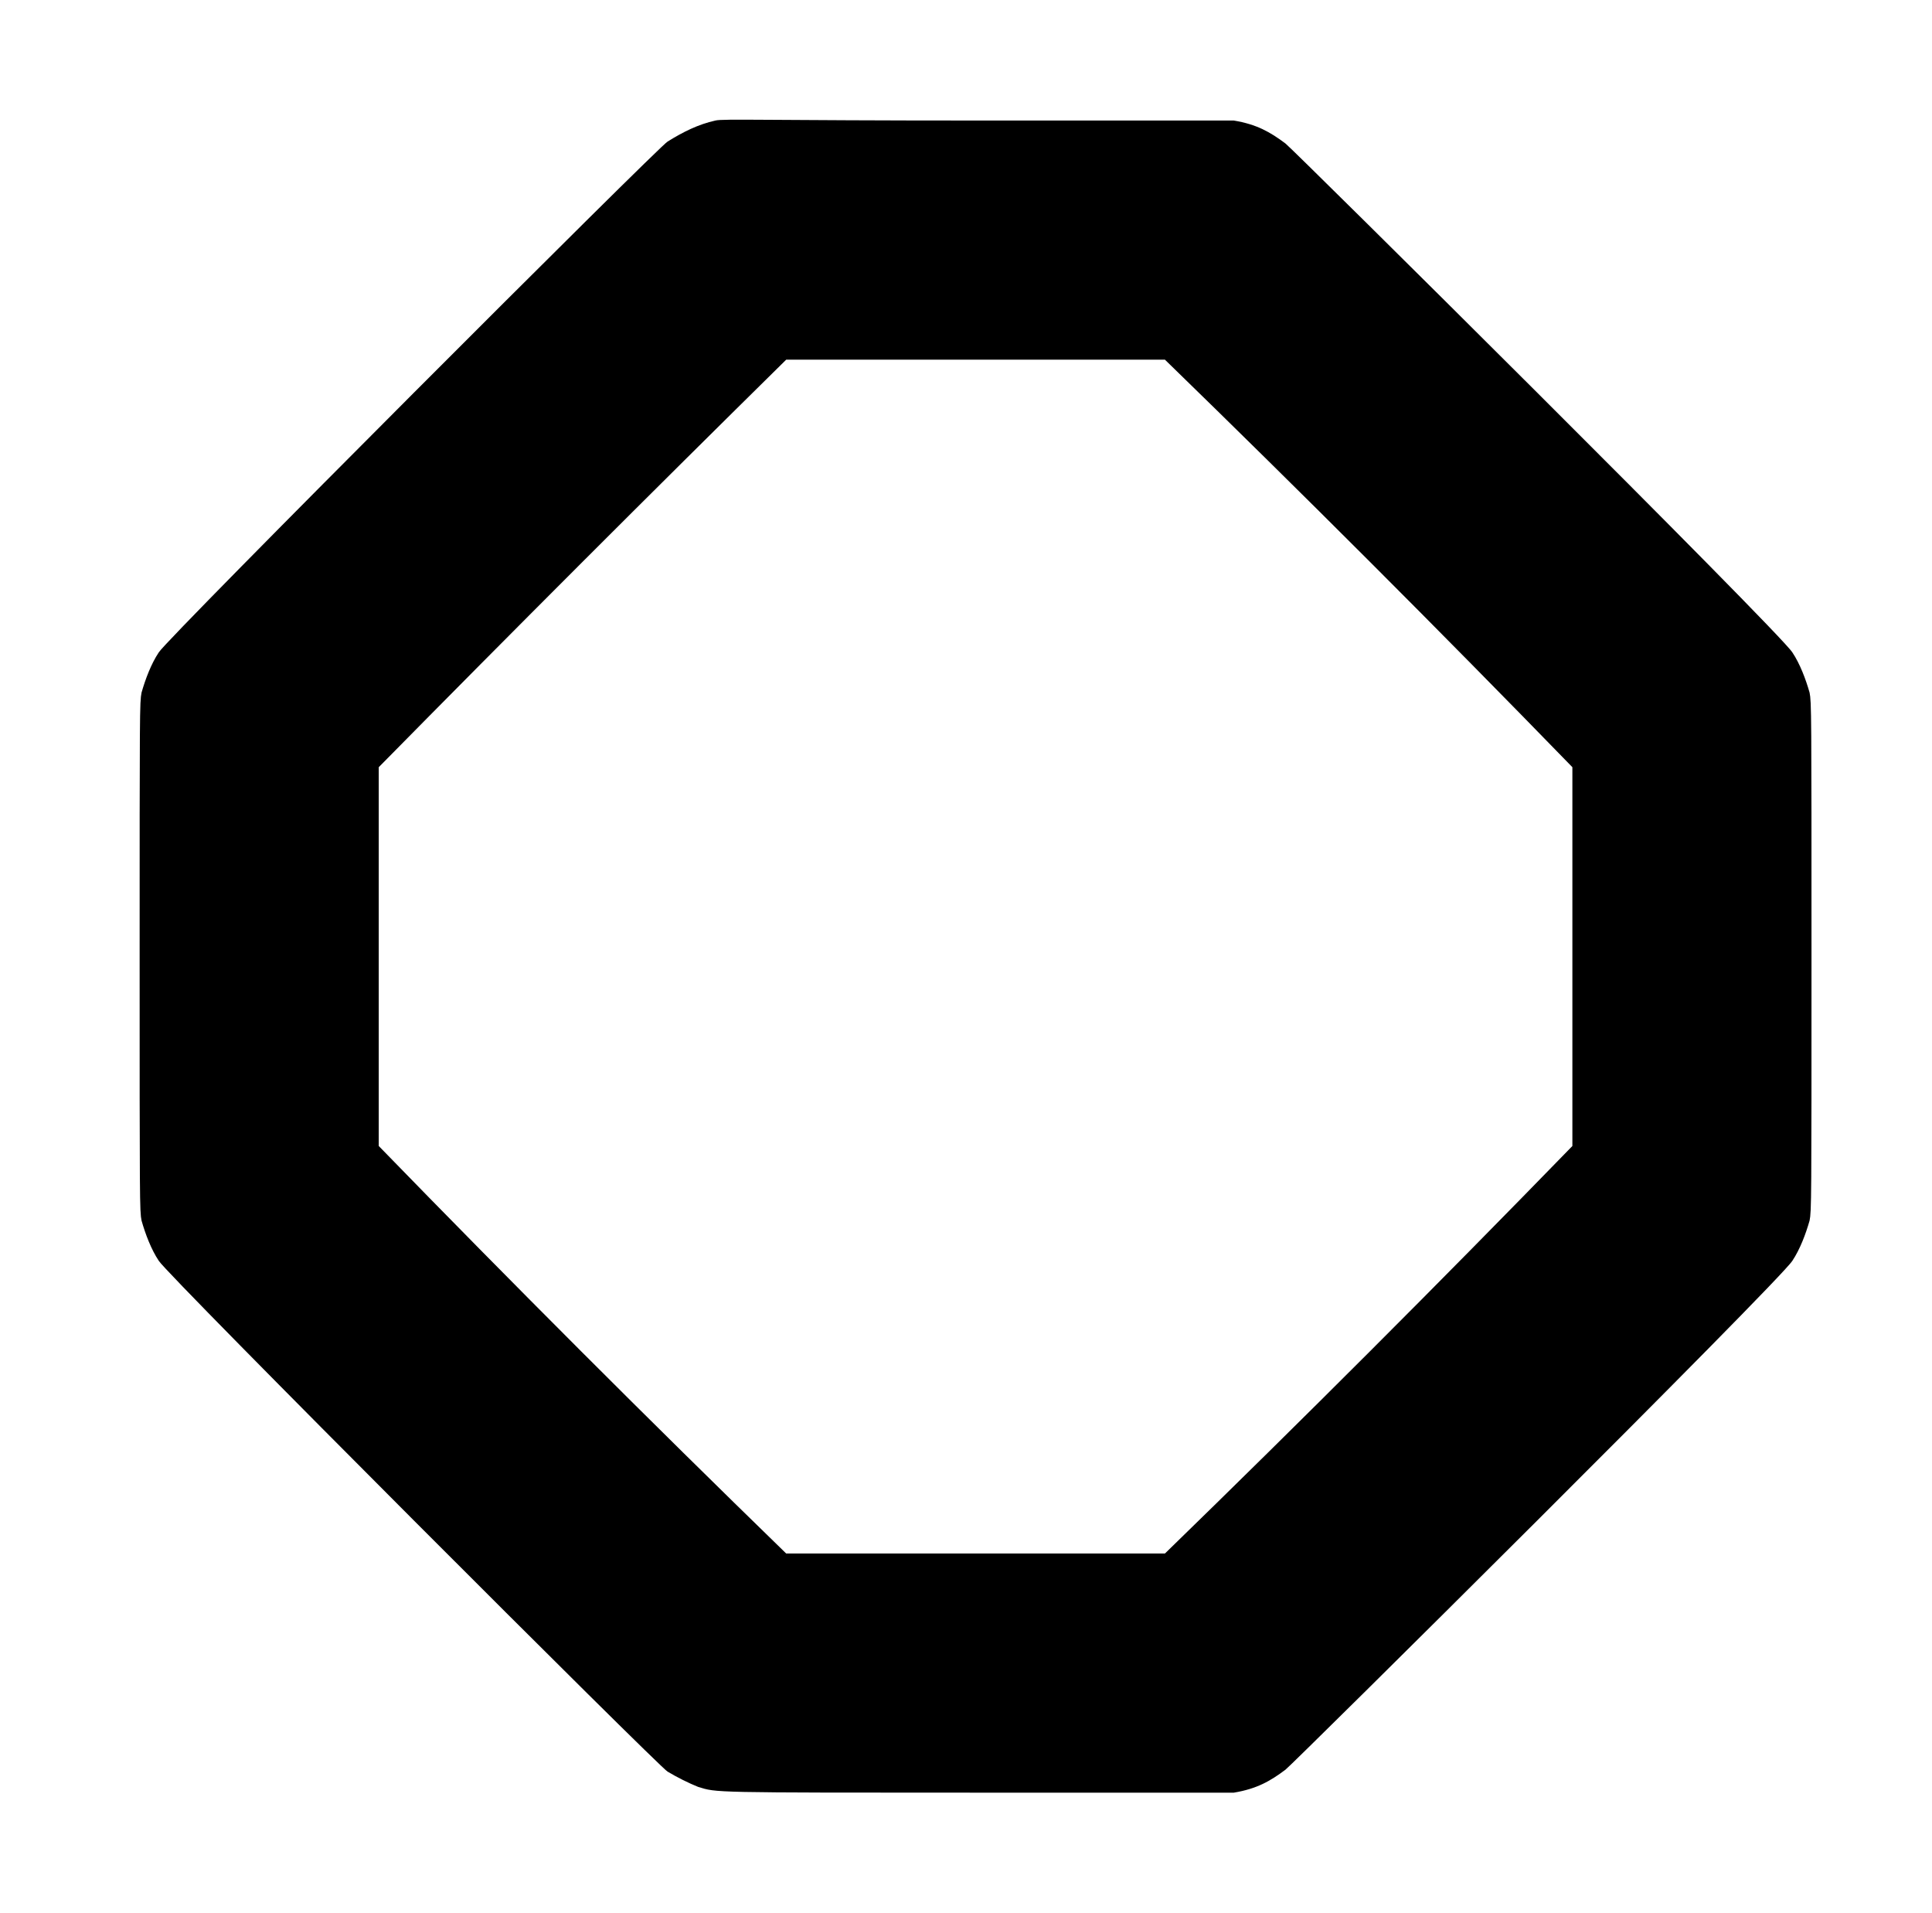 <?xml version="1.0" standalone="no"?>
<!DOCTYPE svg PUBLIC "-//W3C//DTD SVG 1.1//EN" "http://www.w3.org/Graphics/SVG/1.1/DTD/svg11.dtd" >
<svg xmlns="http://www.w3.org/2000/svg" xmlns:xlink="http://www.w3.org/1999/xlink" version="1.1" viewBox="-10 0 1010 1000">
  <g transform="matrix(1 0 0 -1 0 800)">
   <path fill="currentColor"
d="M364 737c4 1 26 0 138 0h133c12 -2 19 -6 27 -12c4 -3 258 -255 265 -266c4 -6 7 -14 9 -21c1 -5 1 -10 1 -138s0 -133 -1 -138c-2 -7 -5 -15 -9 -21c-7 -11 -261 -263 -265 -266c-8 -6 -15 -10 -27 -12h-132c-143 0 -138 0 -148 3c-5 2 -11 5 -16 8
c-3 1 -262 260 -266 267c-4 6 -7 14 -9 21c-1 5 -1 10 -1 138s0 133 1 138c2 7 5 15 9 21c4 7 263 266 266 267c8 5 16 9 25 11zM401 612c-71.519 -70.481 -142.526 -141.474 -213 -213v-198c70 -72 141 -143 213 -213h198c72 70 143 141 213 213v198
c-70 72 -141 143 -213 213h-198z" />
  </g>

</svg>
